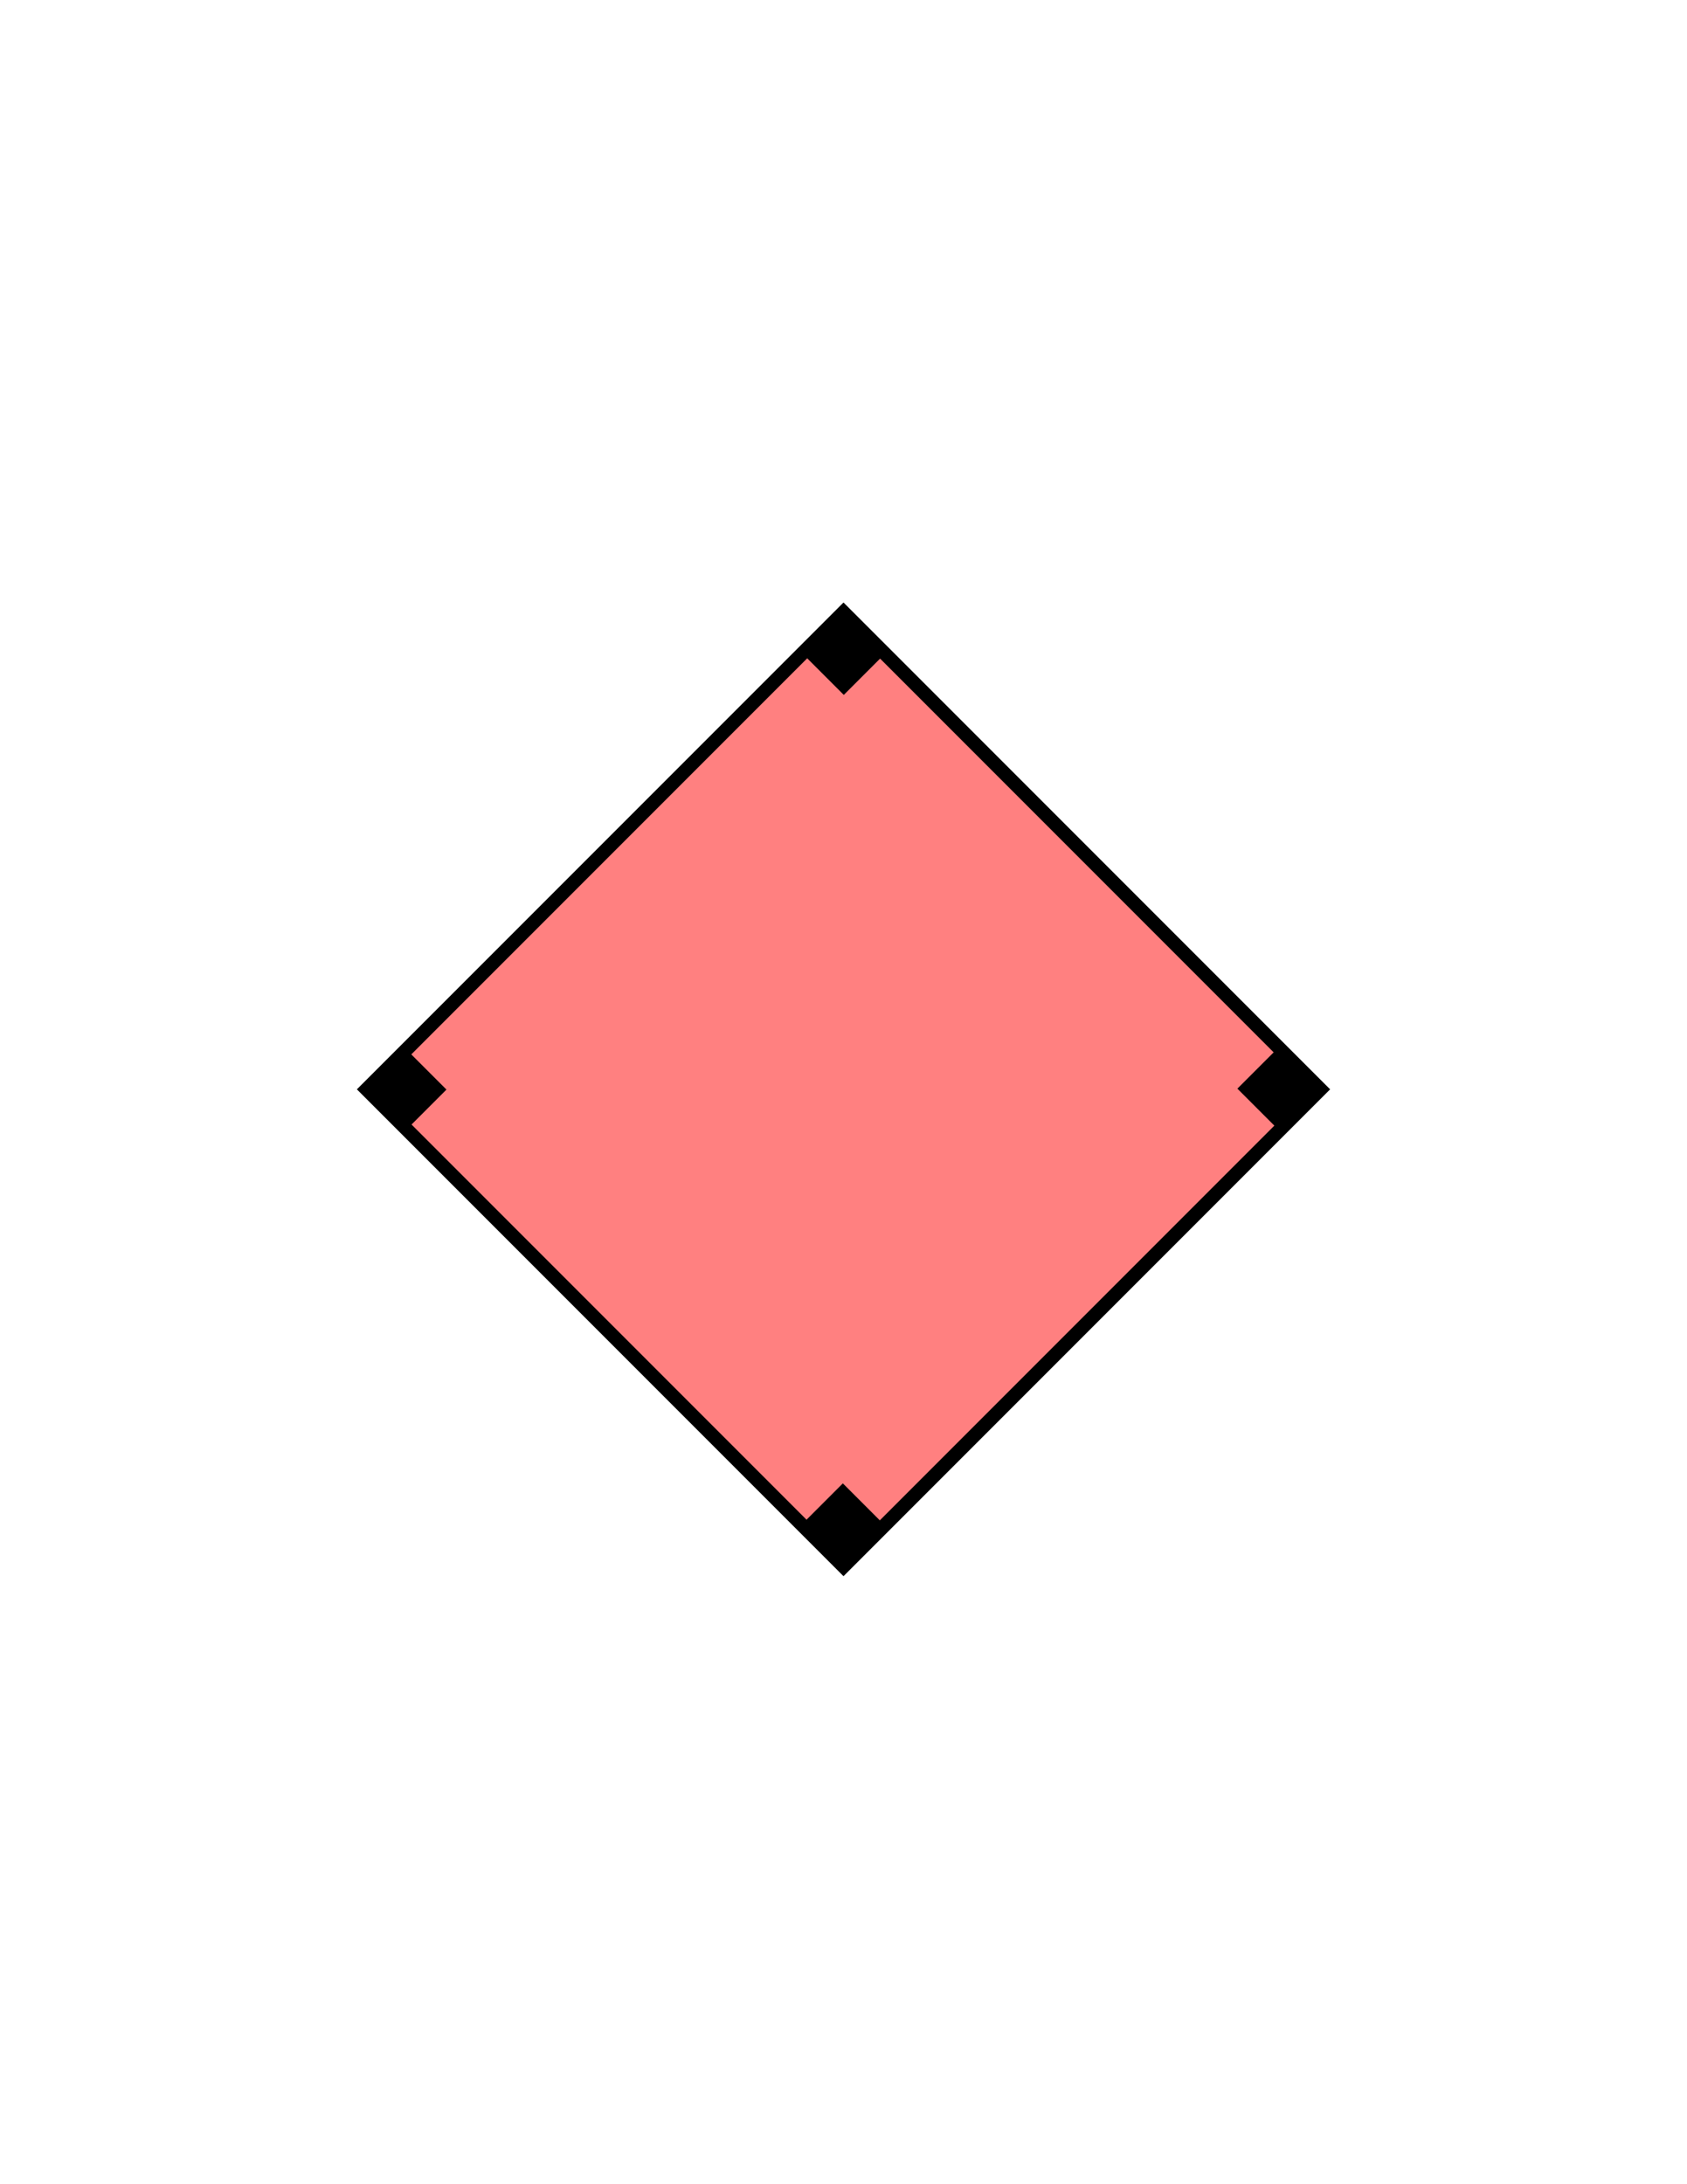 <?xml version="1.0" encoding="utf-8"?>
<!-- Generator: Adobe Illustrator 16.0.0, SVG Export Plug-In . SVG Version: 6.00 Build 0)  -->
<!DOCTYPE svg PUBLIC "-//W3C//DTD SVG 1.1//EN" "http://www.w3.org/Graphics/SVG/1.1/DTD/svg11.dtd">
<svg version="1.1" id="Version_1.0" xmlns="http://www.w3.org/2000/svg" xmlns:xlink="http://www.w3.org/1999/xlink" x="0px"
	 y="0px" width="612px" height="792px" viewBox="0 0 612 792" enable-background="new 0 0 612 792" xml:space="preserve">
<g id="frame">
	<polyline id="group" fill="#FF8080" stroke="#000000" stroke-width="5" stroke-linecap="square" points="306,568 479,395 306,222 
		133,395 306,568 	"/>
	<g>
		
			<rect x="452.98" y="385.095" transform="matrix(0.707 -0.707 0.707 0.707 -143.629 442.74)" width="19.308" height="19.31"/>
		
			<rect x="138.716" y="385.461" transform="matrix(0.707 -0.707 0.707 0.707 -235.932 220.64)" width="19.309" height="19.309"/>
		
			<rect x="296.193" y="541.911" transform="matrix(0.707 -0.707 0.707 0.707 -300.432 377.805)" width="19.309" height="19.309"/>
		<rect x="296.512" y="228.659" transform="matrix(0.707 -0.707 0.707 0.707 -78.838 286.3)" width="19.309" height="19.309"/>
	</g>
</g>
</svg>
